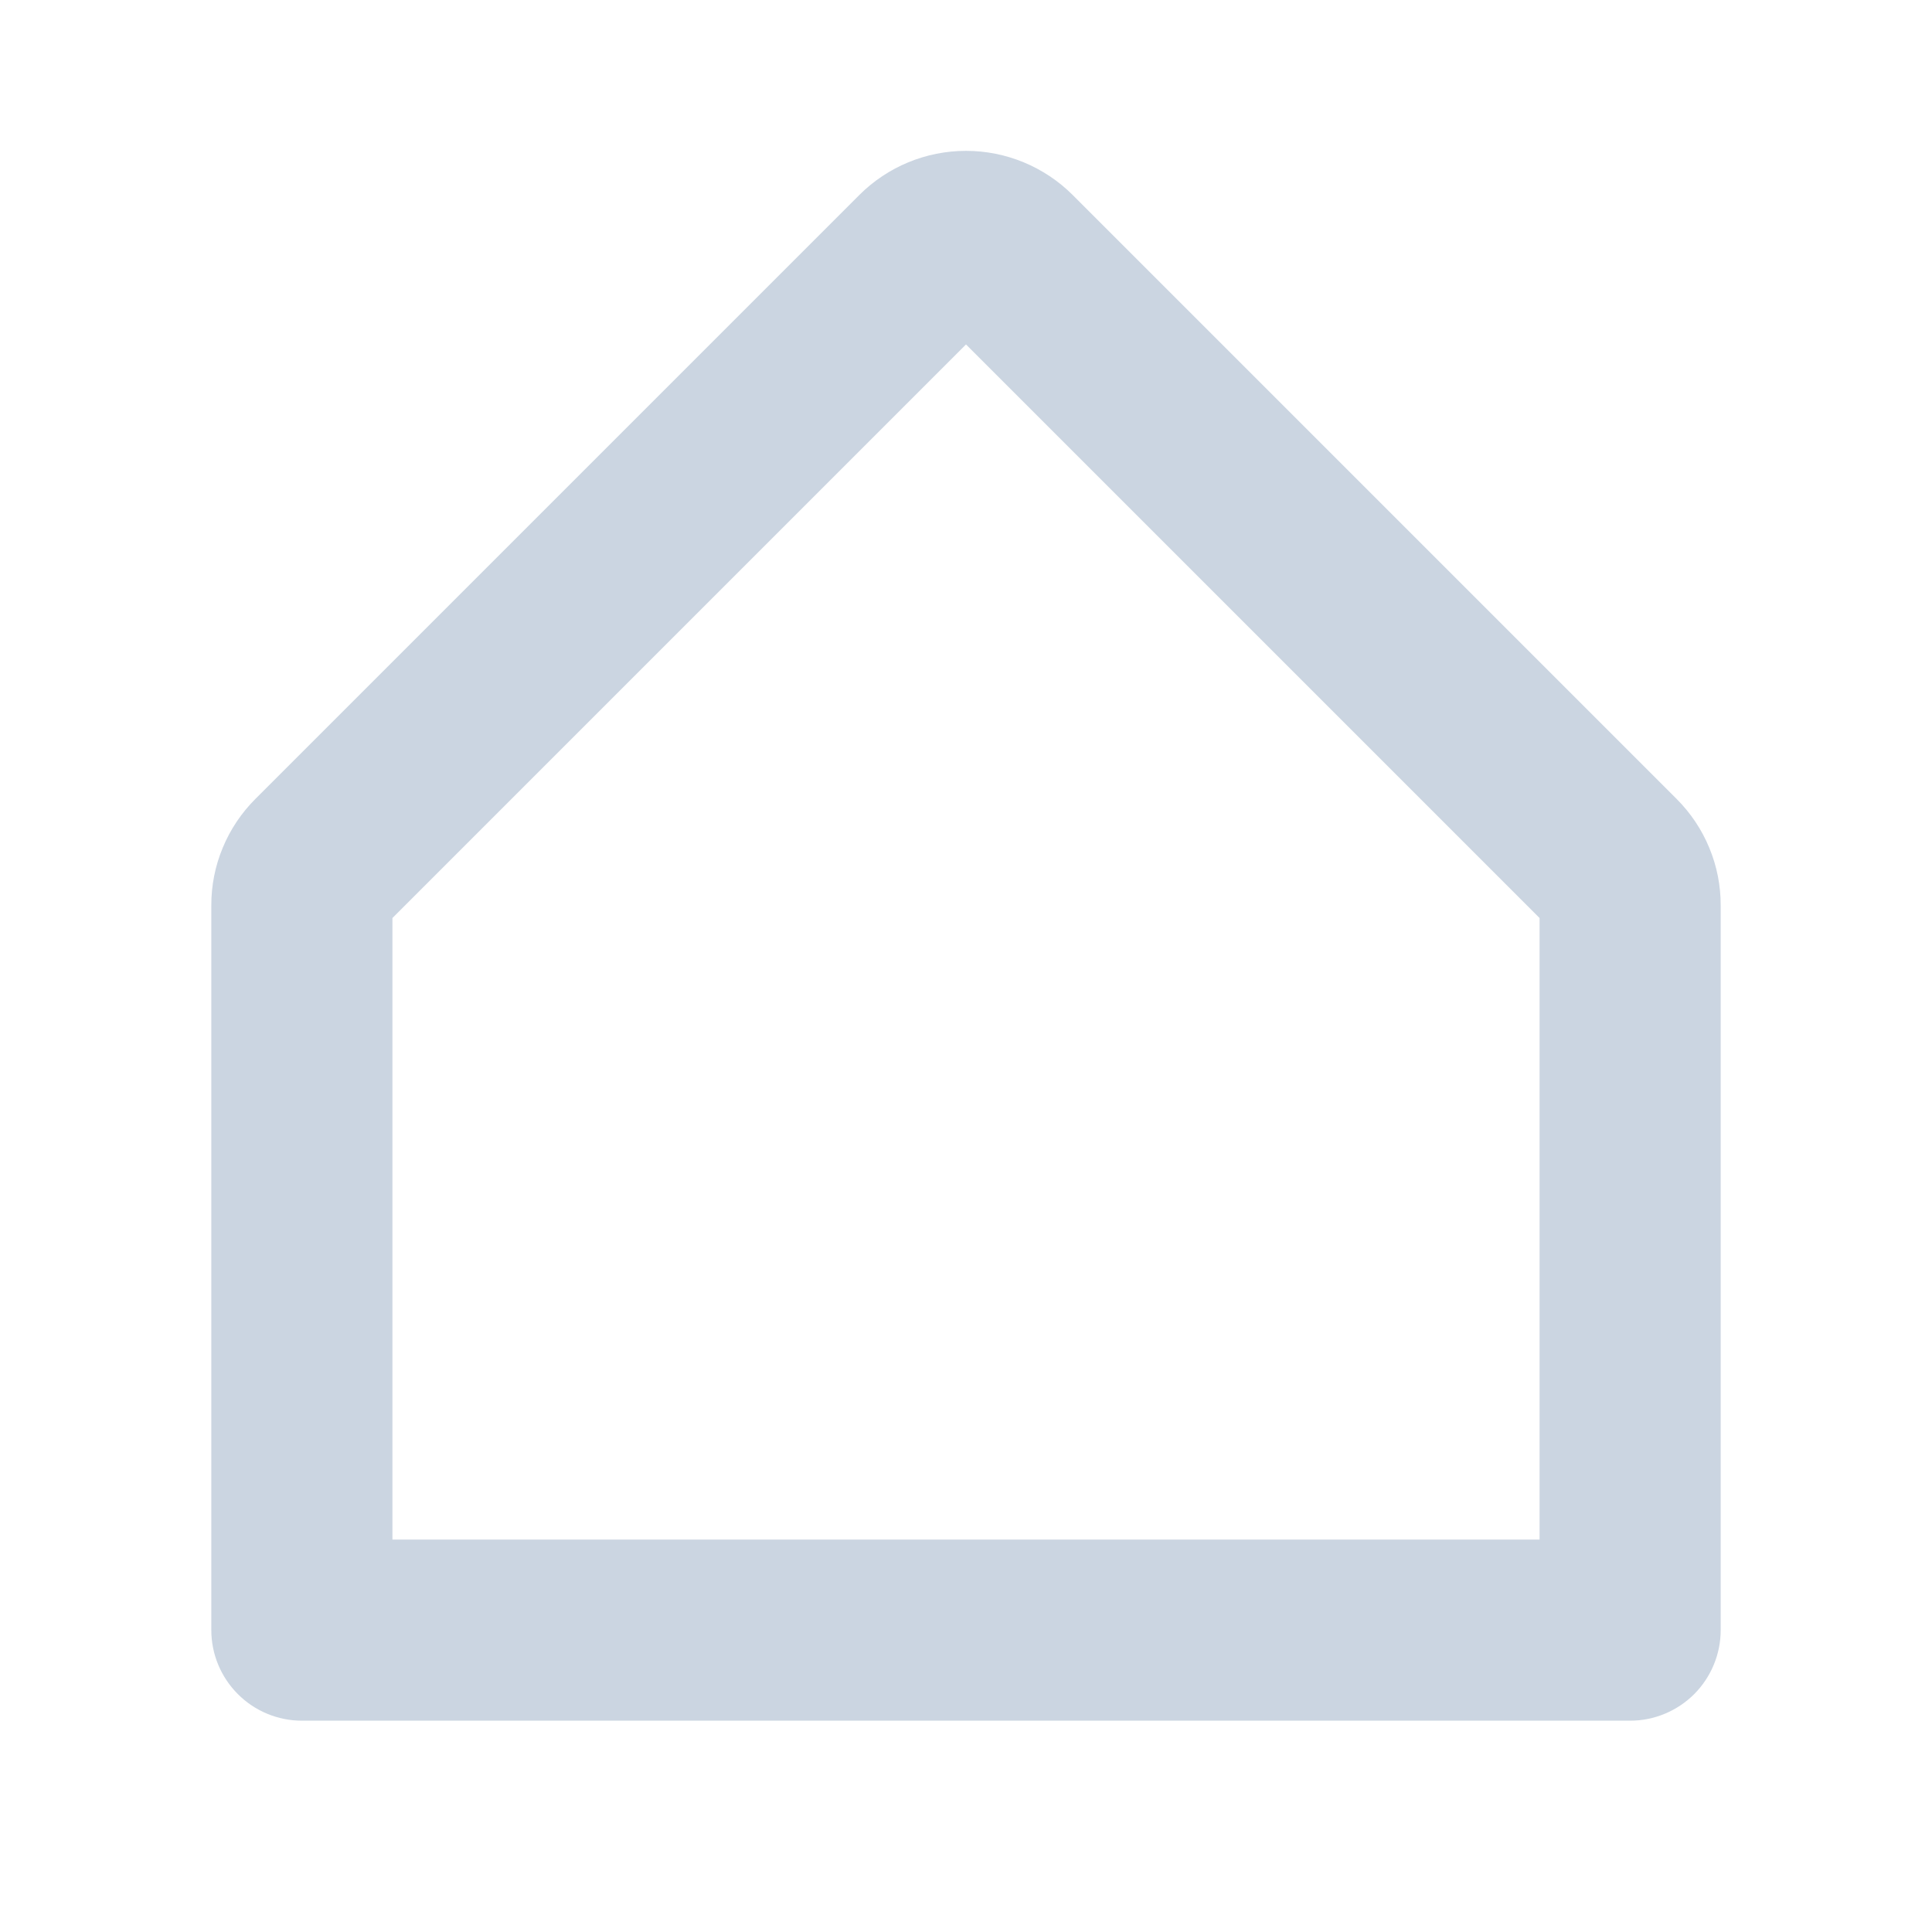 <svg width="24" height="24" viewBox="0 0 24 24" fill="none" xmlns="http://www.w3.org/2000/svg">
<path d="M20.826 9.923L13.326 2.423C12.974 2.071 12.497 1.874 12 1.874C11.503 1.874 11.026 2.071 10.674 2.423L3.174 9.923C3 10.097 2.861 10.303 2.767 10.531C2.672 10.759 2.624 11.003 2.625 11.25V20.25C2.625 20.548 2.744 20.834 2.955 21.045C3.165 21.256 3.452 21.375 3.75 21.375H20.25C20.548 21.375 20.834 21.256 21.046 21.045C21.256 20.834 21.375 20.548 21.375 20.25V11.25C21.376 11.003 21.328 10.759 21.233 10.531C21.139 10.303 21 10.097 20.826 9.923ZM19.125 19.125H4.875V11.404L12 4.279L19.125 11.404V19.125Z" fill="#CBD5E1"/>
</svg>
